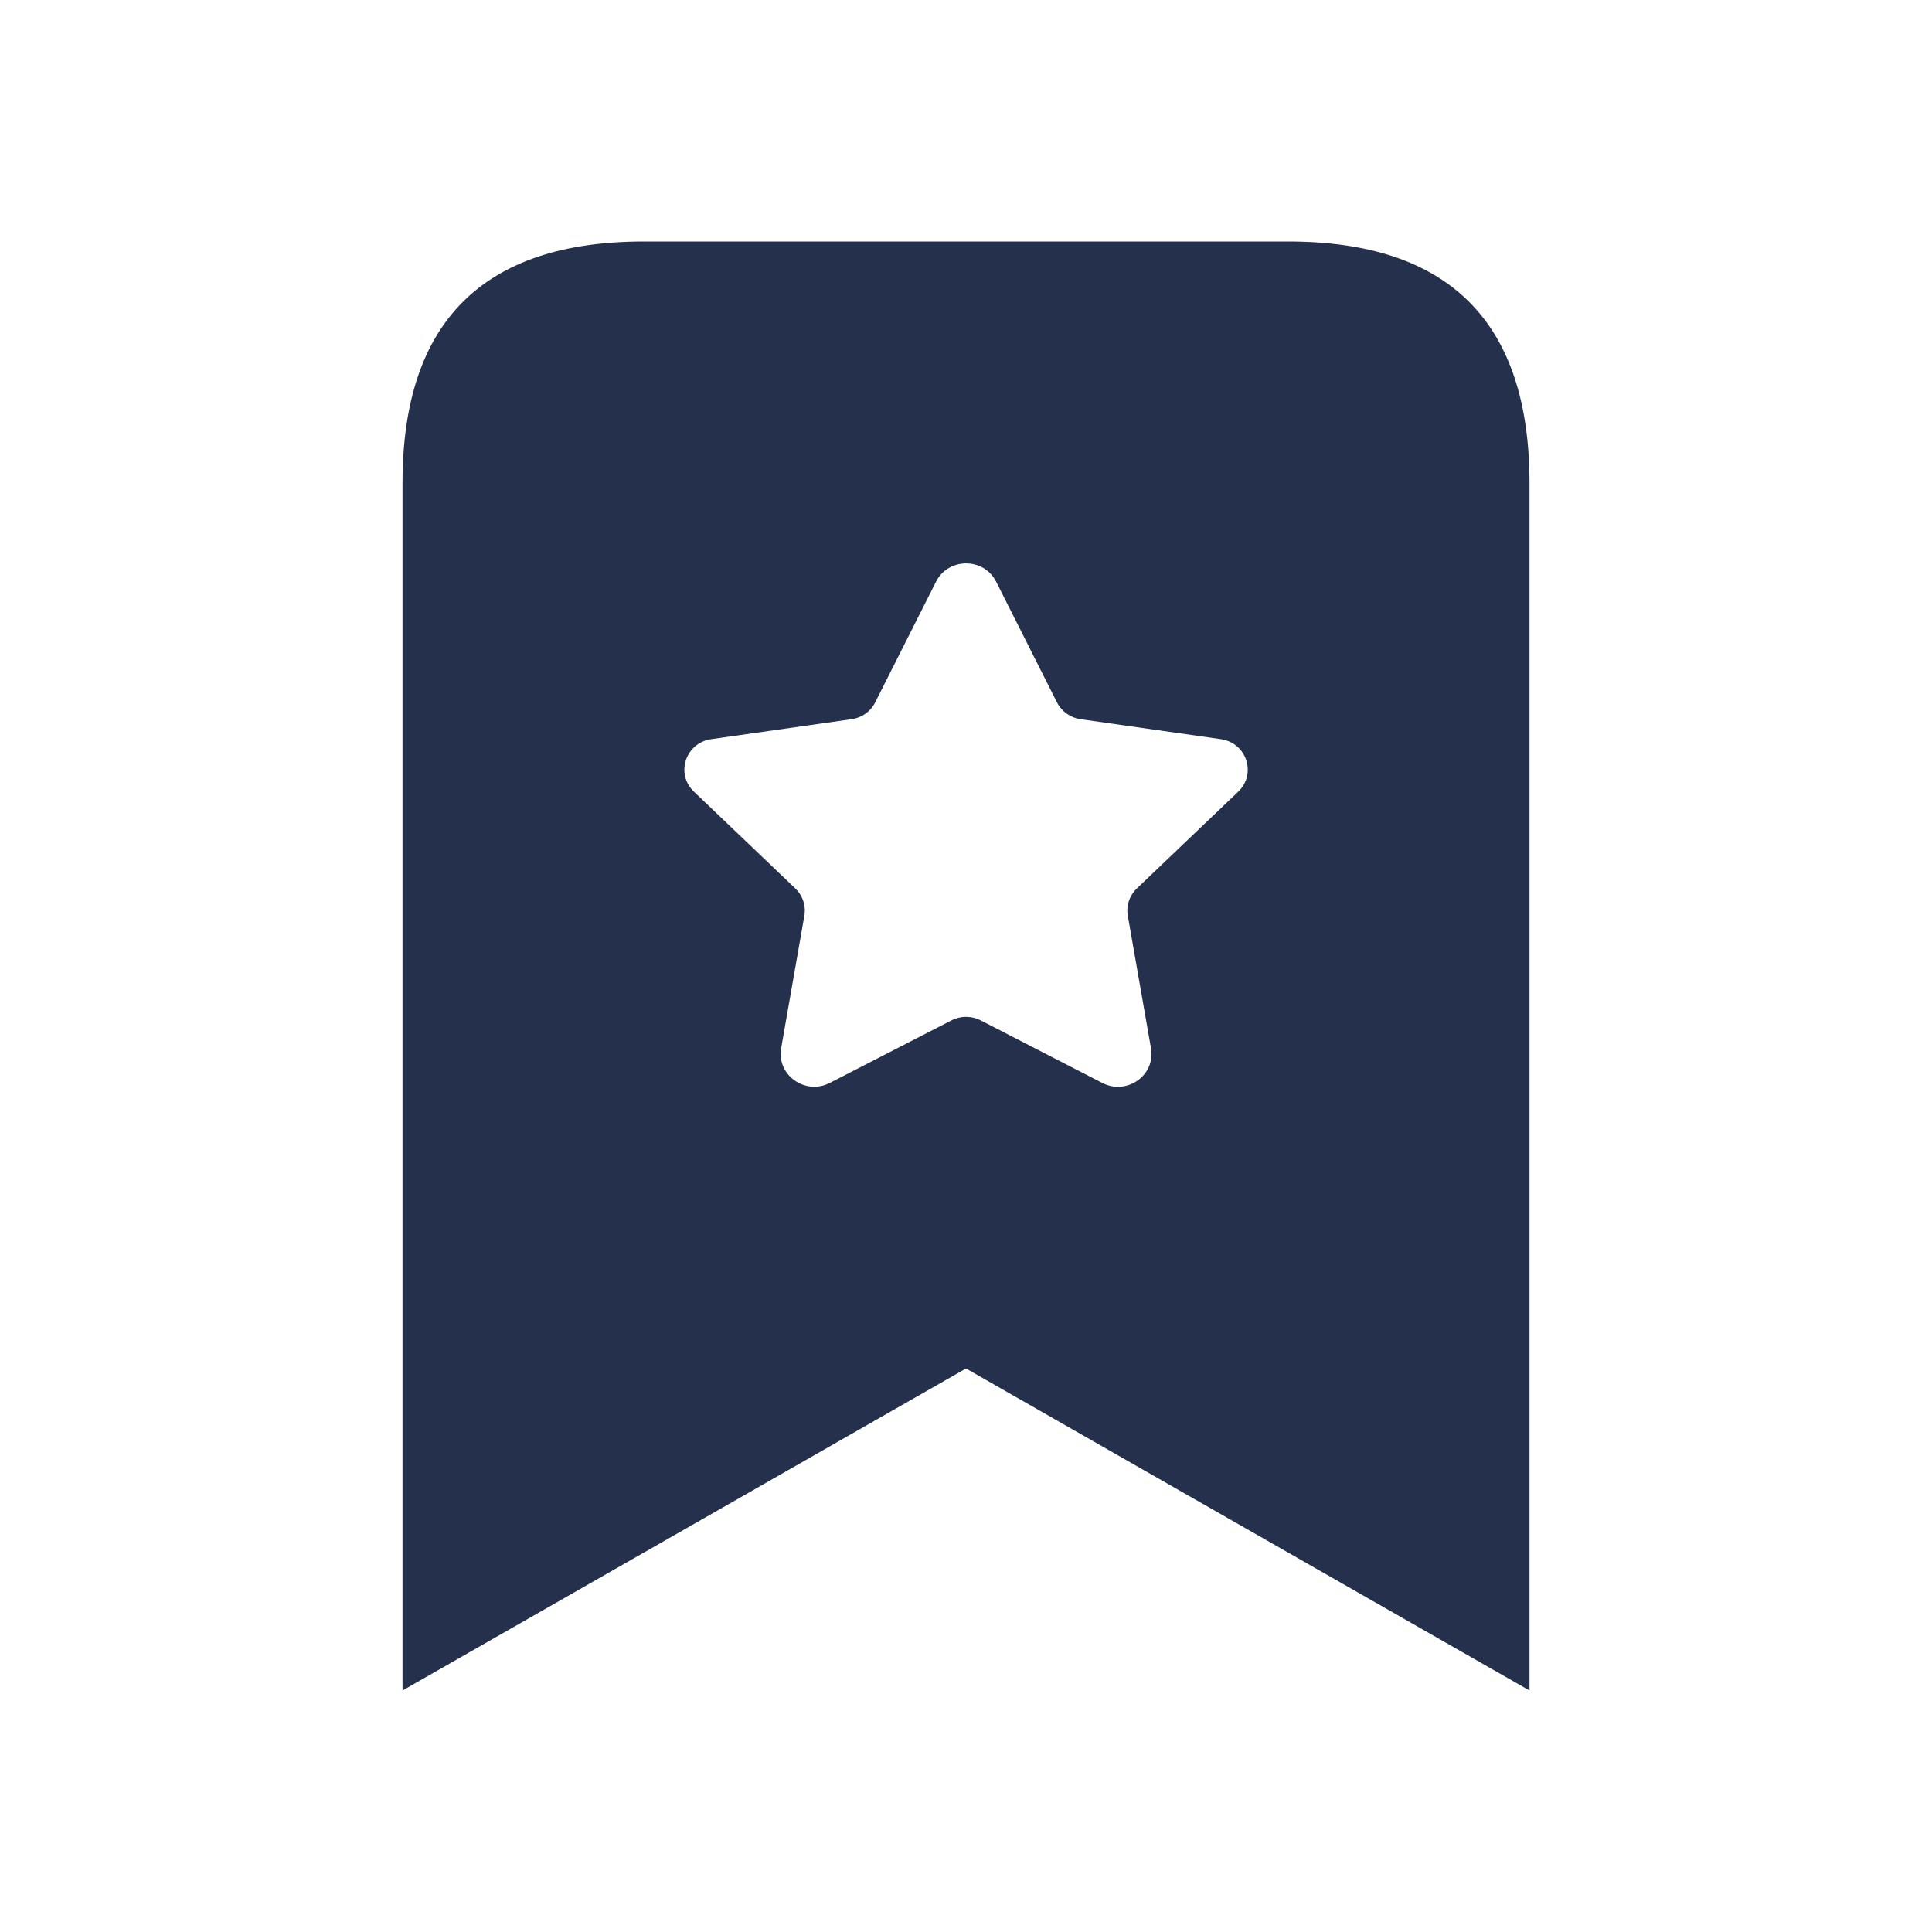 <svg width="24" height="24" viewBox="0 0 24 24" fill="none" xmlns="http://www.w3.org/2000/svg">
<path d="M16 3H8C6 3 5 4 5 6V21L12 17L19 21V6C19 4 18 3 16 3ZM15.382 9.834L14.122 11.037C14.03 11.125 13.988 11.252 14.01 11.376L14.298 13.022C14.357 13.356 14 13.61 13.694 13.453L12.182 12.675C12.068 12.617 11.933 12.617 11.82 12.675L10.309 13.452C10.003 13.61 9.645 13.354 9.704 13.02L9.992 11.376C10.014 11.252 9.972 11.125 9.88 11.037L8.62 9.834C8.388 9.613 8.516 9.227 8.836 9.182L10.579 8.934C10.706 8.916 10.816 8.838 10.872 8.725L11.627 7.227C11.78 6.923 12.222 6.923 12.375 7.227L13.13 8.725C13.187 8.838 13.297 8.916 13.423 8.934L15.166 9.182C15.486 9.228 15.613 9.613 15.382 9.834Z" fill="#25314C"/>
</svg>

